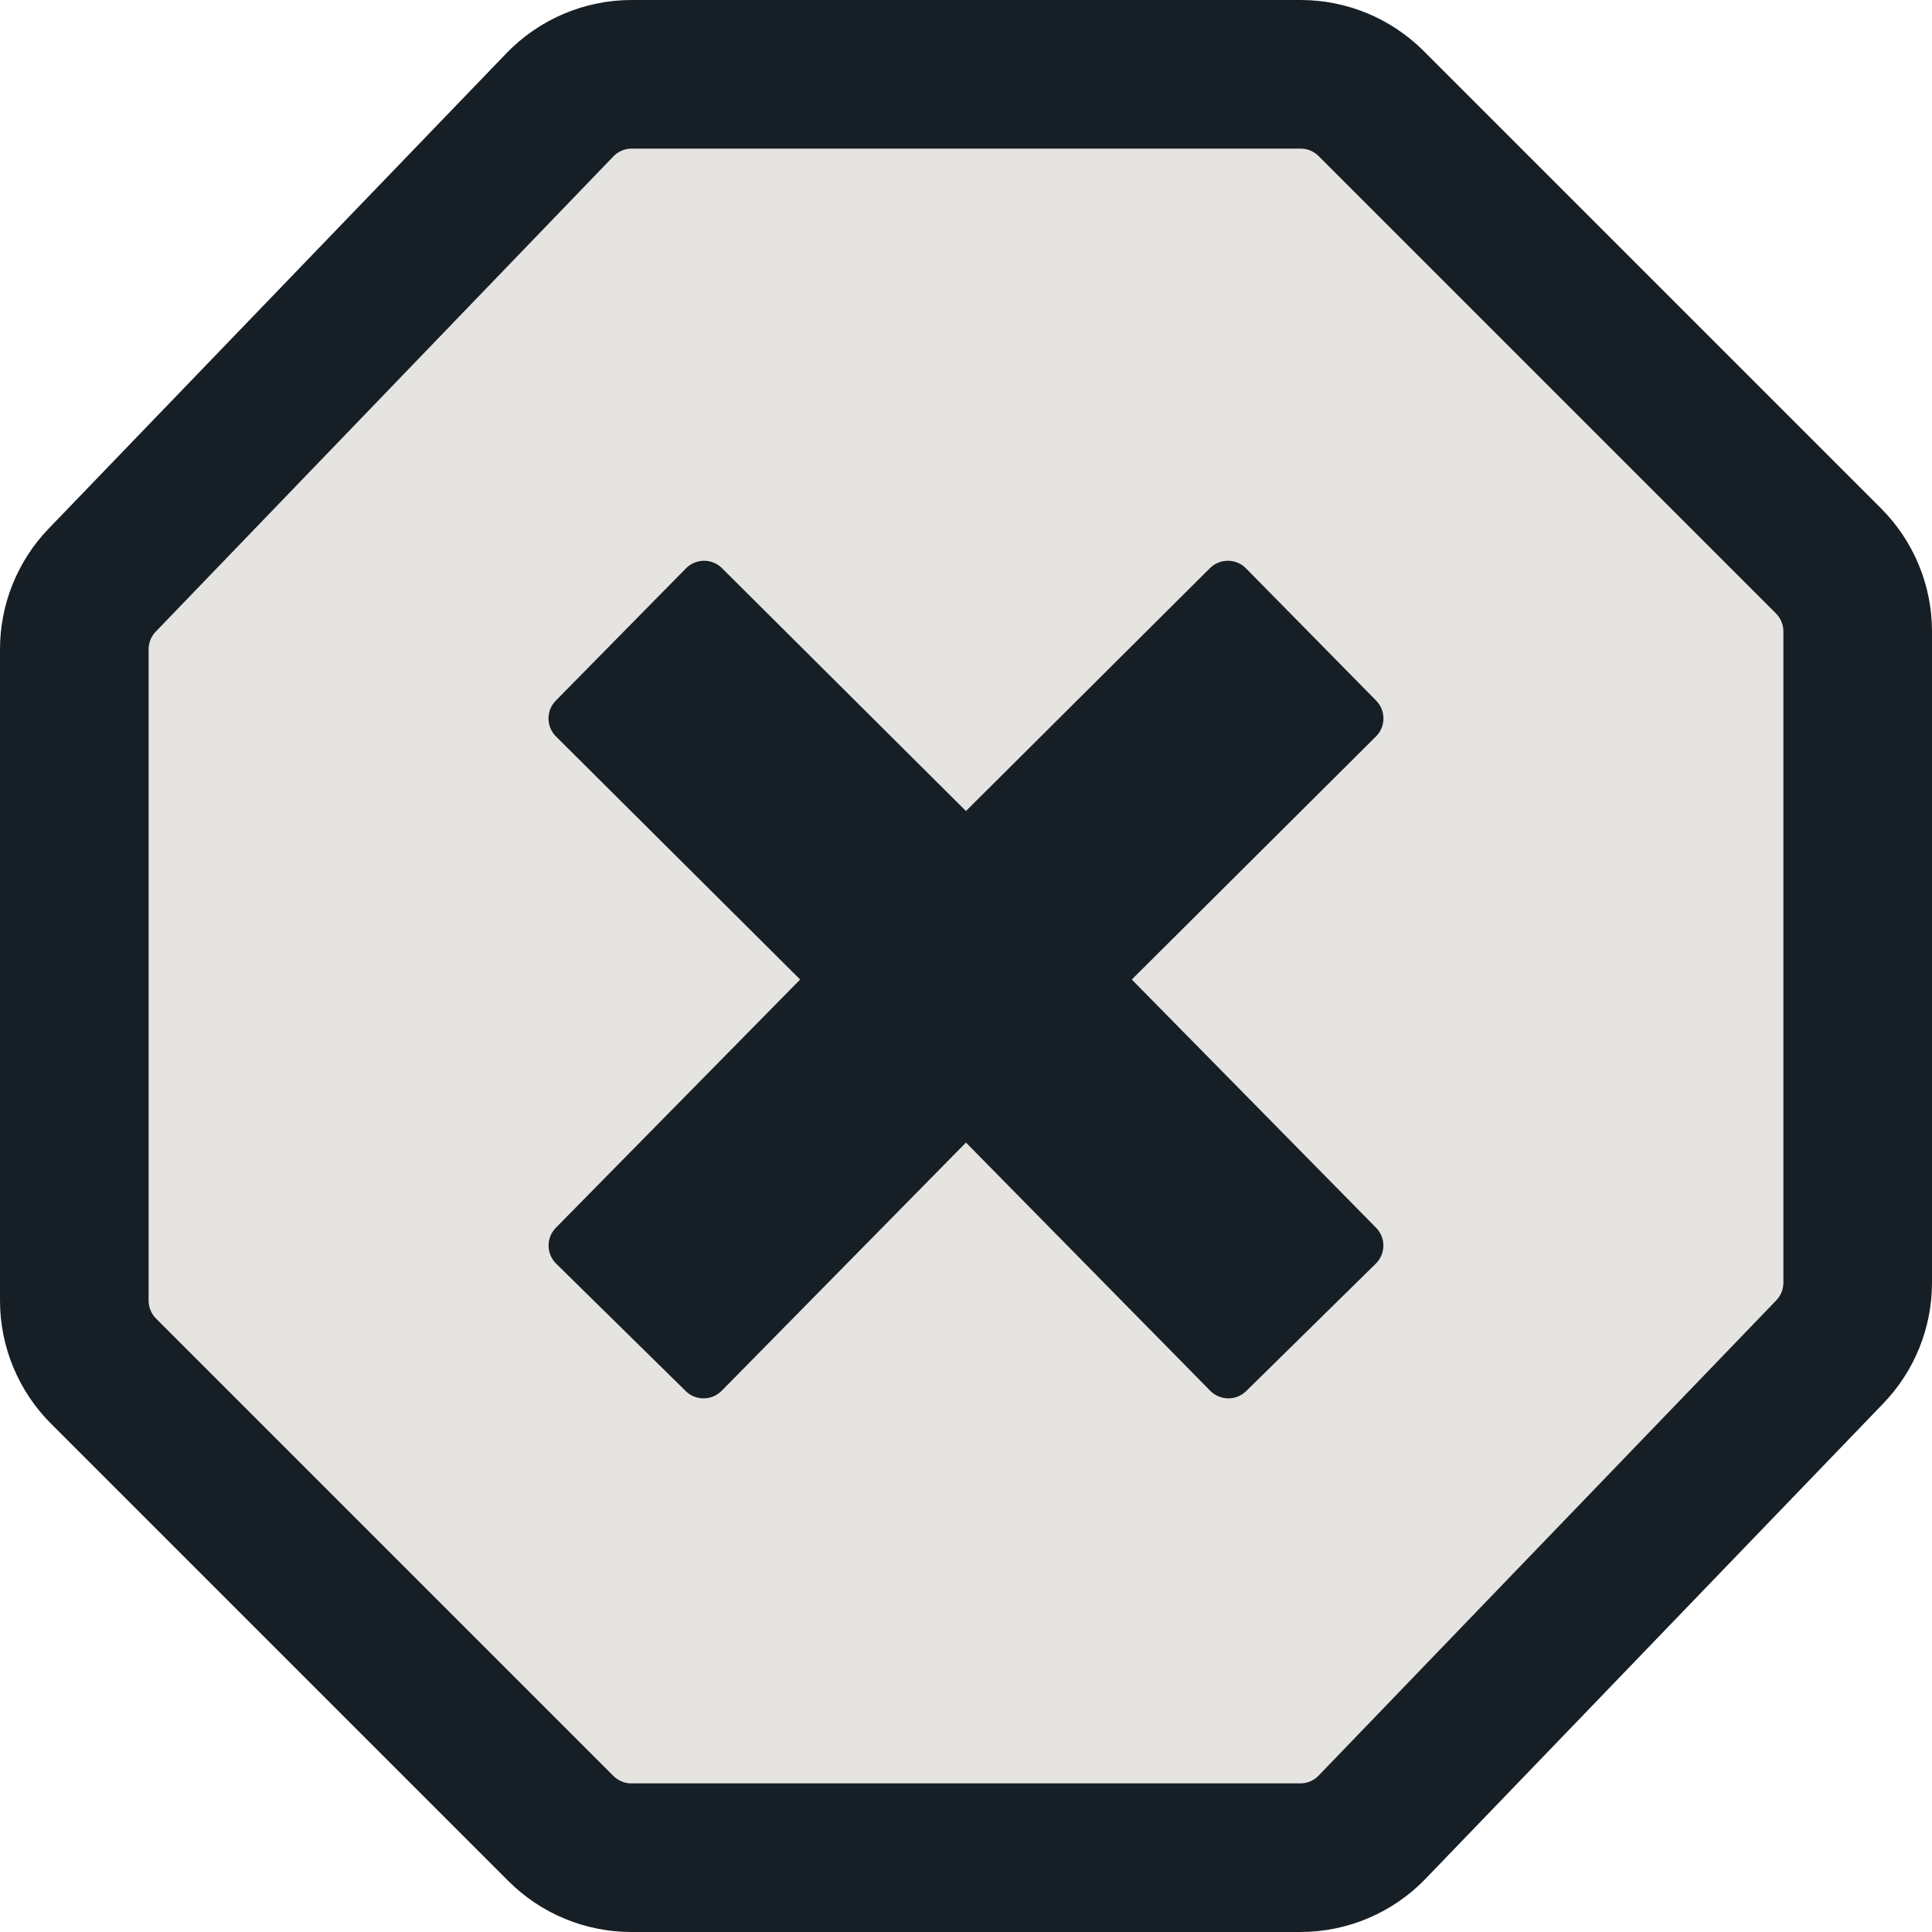<svg height="104" viewBox="0 0 104 104" width="104" xmlns="http://www.w3.org/2000/svg">
  <g fill="none" fill-rule="evenodd" transform="translate(8 8)">
    <path id="dark-area" d="m62.011-4c1.424 0 2.79.566 3.796 1.573l24.62 24.62c1.007 1.007 1.573 2.372 1.573 3.796v35.059c0 1.389-.538 2.724-1.502 3.724l-24.636 25.583c-1.012 1.051-2.408 1.645-3.867 1.645h-36.006c-1.424 0-2.79-.566-3.796-1.573l-24.62-24.62c-1.007-1.007-1.573-2.372-1.573-3.796v-35.059c0-1.389.538-2.724 1.502-3.724l24.636-25.583c1.012-1.051 2.408-1.645 3.867-1.645z" fill="#171f26" stroke="#171f26" stroke-width="8"/>
    <path id="light-area" d="m62.011 0c.363 0 .711.144.968.401l24.62 24.62c.257.257.401.605.401.968v35.059c0 .354-.137.694-.383.95l-24.636 25.583c-.258.268-.614.419-.986.419h-36.006c-.363 0-.711-.144-.968-.401l-24.62-24.62c-.257-.257-.401-.605-.401-.968v-35.059c0-.354.137-.694.383-.95l24.636-25.583c.258-.268.614-.419.986-.419zm-31.15 22.579c-.539-.53-1.406-.523-1.936.016l-7.006 7.119c-.528.537-.524 1.399.01 1.93l13.144 13.084-13.149 13.361c-0-0-.001-0-.001 0l-.099.112c-.428.541-.388 1.329.115 1.823l6.974 6.858c.539.53 1.406.522 1.936-.016l13.149-13.361 13.149 13.361c.531.538 1.397.545 1.936.016l6.974-6.858c0.0 0.0.001 0.0.001 0l.101-.11c.437-.534.41-1.323-.086-1.825l-13.149-13.361 13.144-13.084c.534-.531.538-1.394.01-1.93l-7.006-7.119c-.002-.002-.004-.004-.006-.006-.533-.536-1.4-.538-1.936-.004l-13.133 13.073-13.133-13.073c-.002-.002-.004-.004-.006-.006z" fill="#e6e4e1"/>
  </g>
</svg>